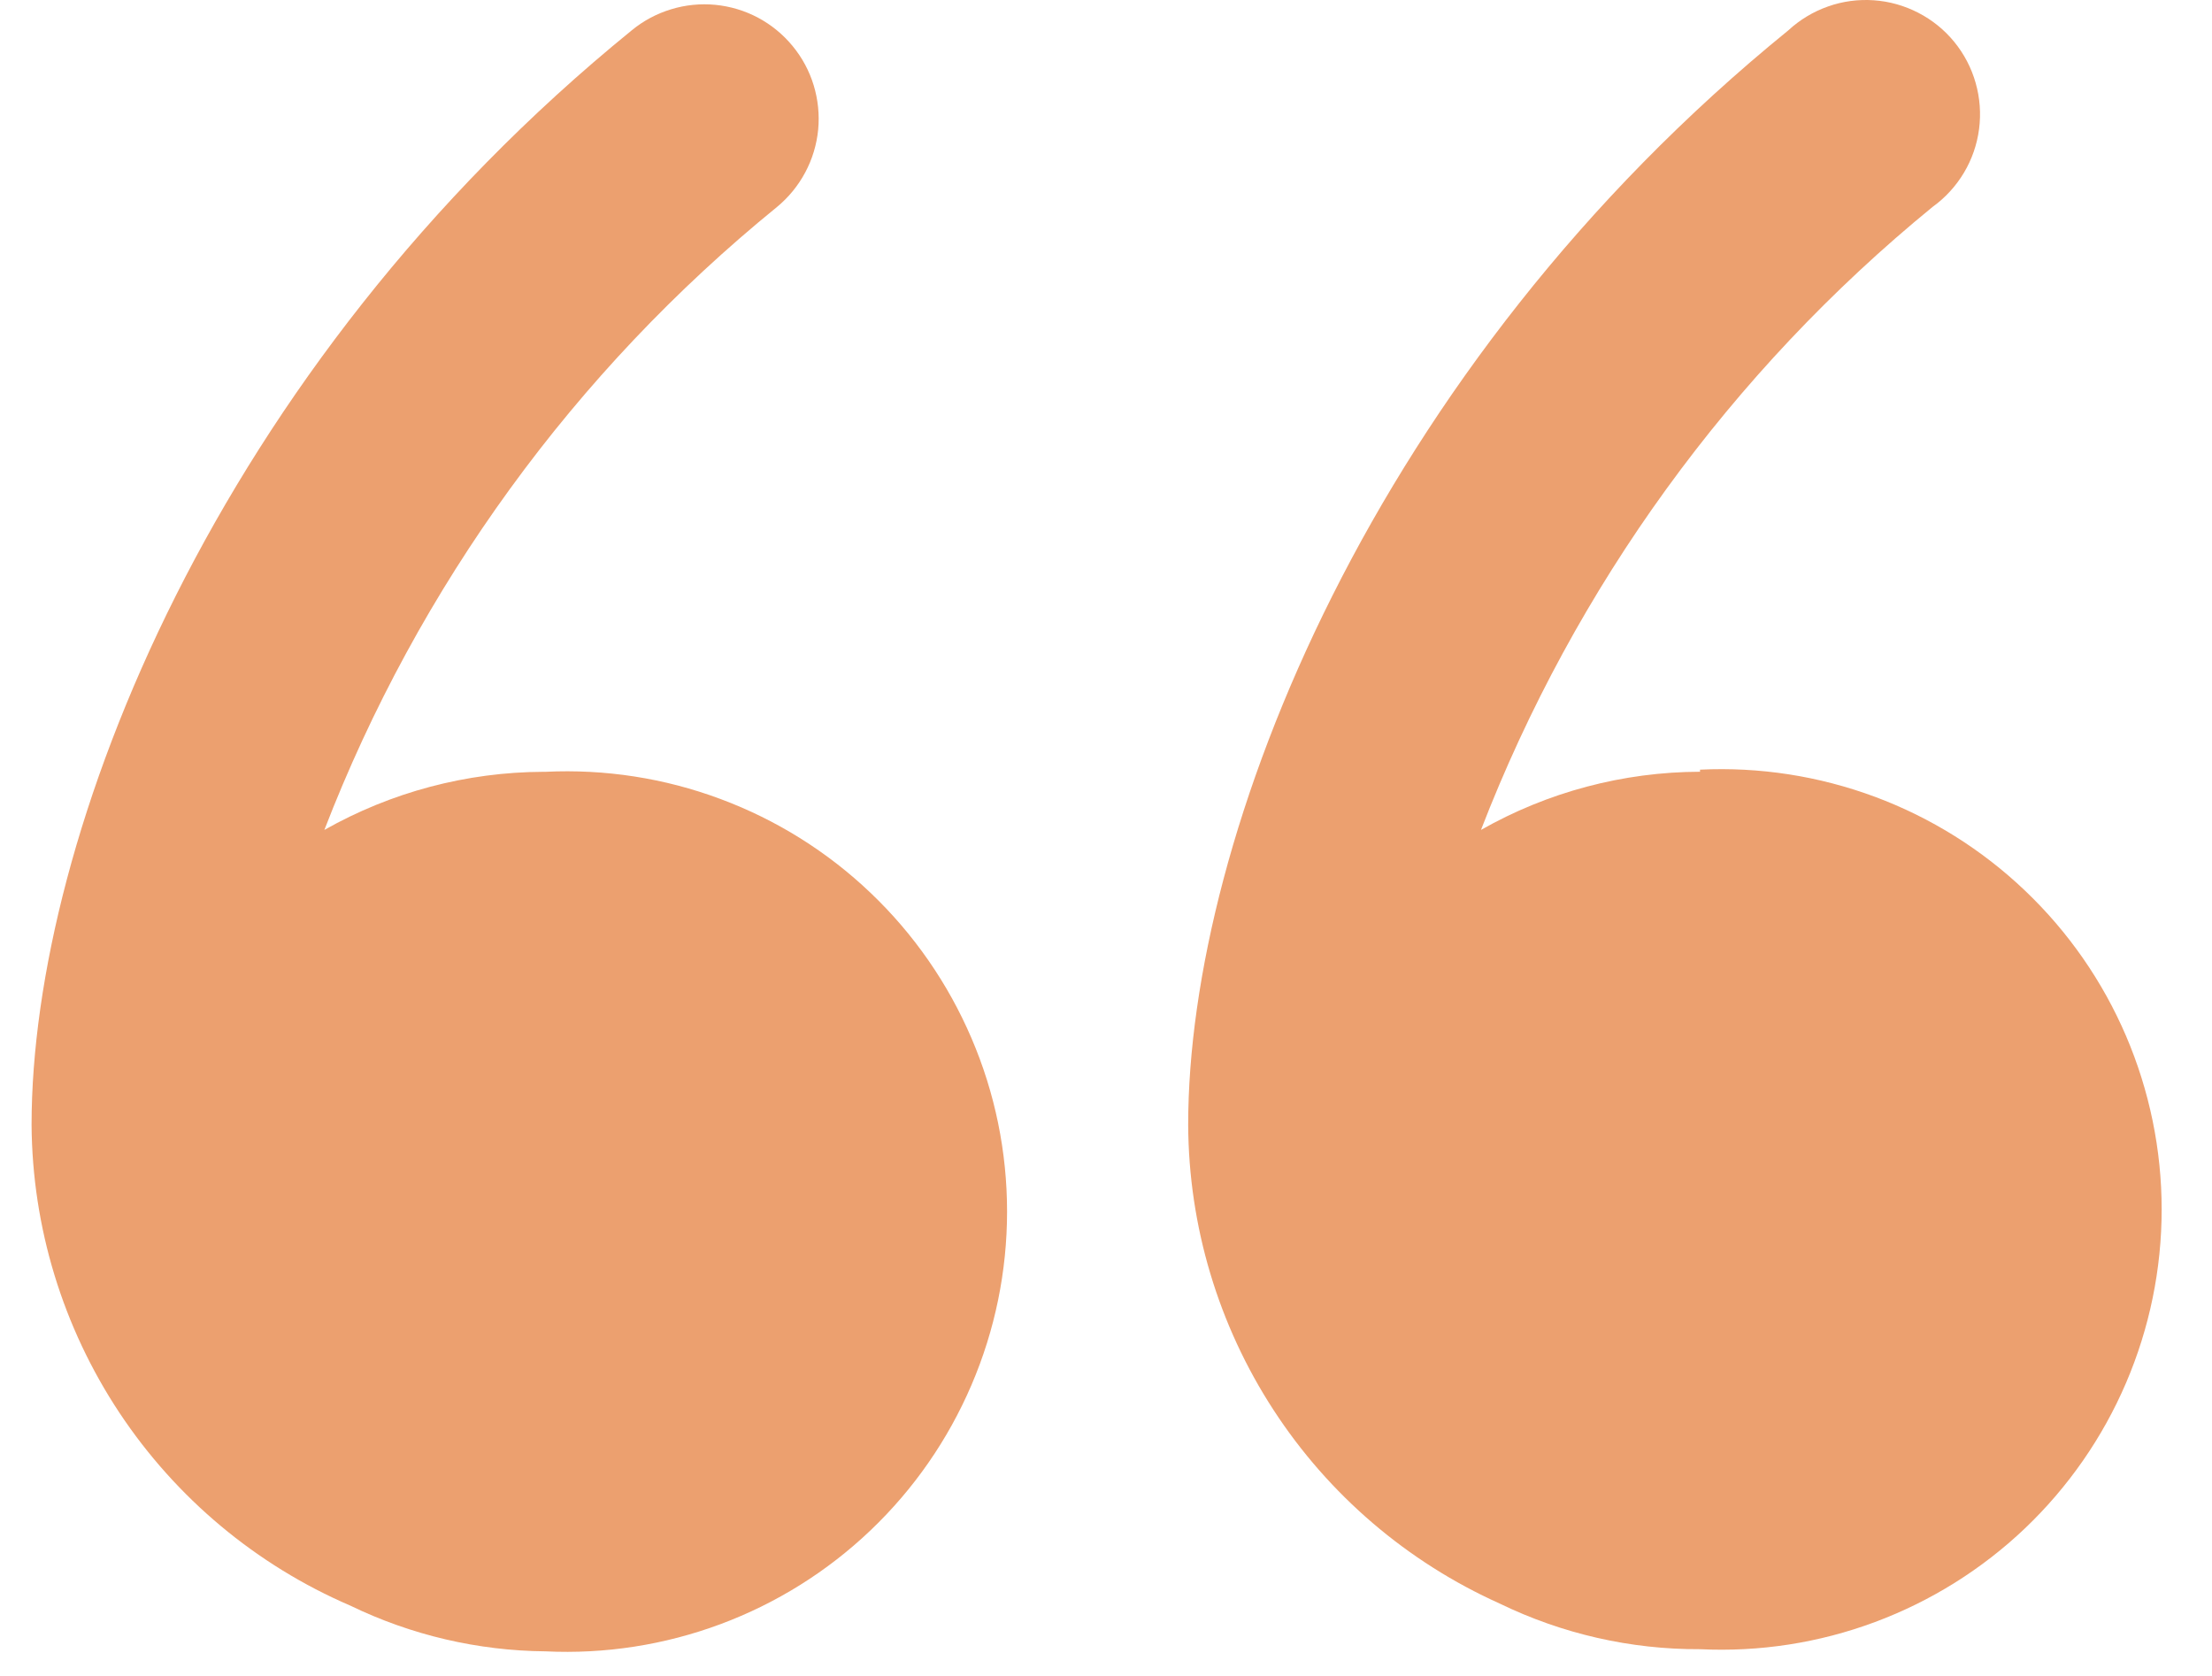 <svg width="33" height="25" viewBox="0 0 33 25" fill="none" xmlns="http://www.w3.org/2000/svg">
<path d="M8.107 11.513C6.961 11.517 5.836 11.816 4.839 12.38C6.242 8.747 8.57 5.544 11.592 3.087C11.765 2.944 11.908 2.769 12.013 2.572C12.119 2.374 12.184 2.157 12.206 1.934C12.227 1.711 12.204 1.486 12.139 1.272C12.074 1.058 11.967 0.859 11.824 0.686C11.682 0.513 11.507 0.37 11.309 0.264C11.112 0.159 10.895 0.094 10.672 0.072C10.449 0.051 10.224 0.073 10.01 0.139C9.796 0.204 9.596 0.311 9.424 0.453C3.228 5.488 0.471 12.458 0.471 16.779C0.481 18.308 0.937 19.799 1.781 21.073C2.626 22.346 3.822 23.347 5.226 23.951C6.134 24.391 7.129 24.624 8.138 24.633C9.026 24.676 9.914 24.538 10.747 24.228C11.581 23.918 12.343 23.442 12.987 22.828C13.631 22.215 14.143 21.477 14.493 20.66C14.844 19.842 15.024 18.962 15.024 18.073C15.024 17.183 14.844 16.303 14.493 15.486C14.143 14.669 13.631 13.931 12.987 13.318C12.343 12.704 11.581 12.228 10.747 11.918C9.914 11.607 9.026 11.47 8.138 11.513H8.107Z" fill="#ECA06F"/>
<path d="M25.362 11.512C24.216 11.515 23.09 11.814 22.094 12.38C23.497 8.751 25.819 5.548 28.832 3.086C29.021 2.95 29.179 2.777 29.299 2.577C29.418 2.378 29.495 2.156 29.525 1.925C29.555 1.695 29.538 1.461 29.474 1.237C29.411 1.014 29.302 0.805 29.155 0.625C29.008 0.445 28.825 0.297 28.619 0.191C28.412 0.084 28.186 0.02 27.954 0.004C27.722 -0.012 27.489 0.019 27.27 0.097C27.051 0.174 26.85 0.295 26.679 0.453C20.483 5.487 17.726 12.457 17.726 16.779C17.733 18.29 18.175 19.766 18.999 21.032C19.823 22.299 20.995 23.301 22.373 23.92C23.304 24.372 24.327 24.606 25.362 24.601C26.251 24.644 27.138 24.507 27.972 24.196C28.805 23.886 29.567 23.41 30.211 22.797C30.855 22.183 31.368 21.445 31.718 20.628C32.068 19.811 32.249 18.931 32.249 18.041C32.249 17.152 32.068 16.272 31.718 15.454C31.368 14.637 30.855 13.899 30.211 13.286C29.567 12.672 28.805 12.196 27.972 11.886C27.138 11.576 26.251 11.438 25.362 11.481V11.512Z" fill="#ECA06F"/>
</svg>
